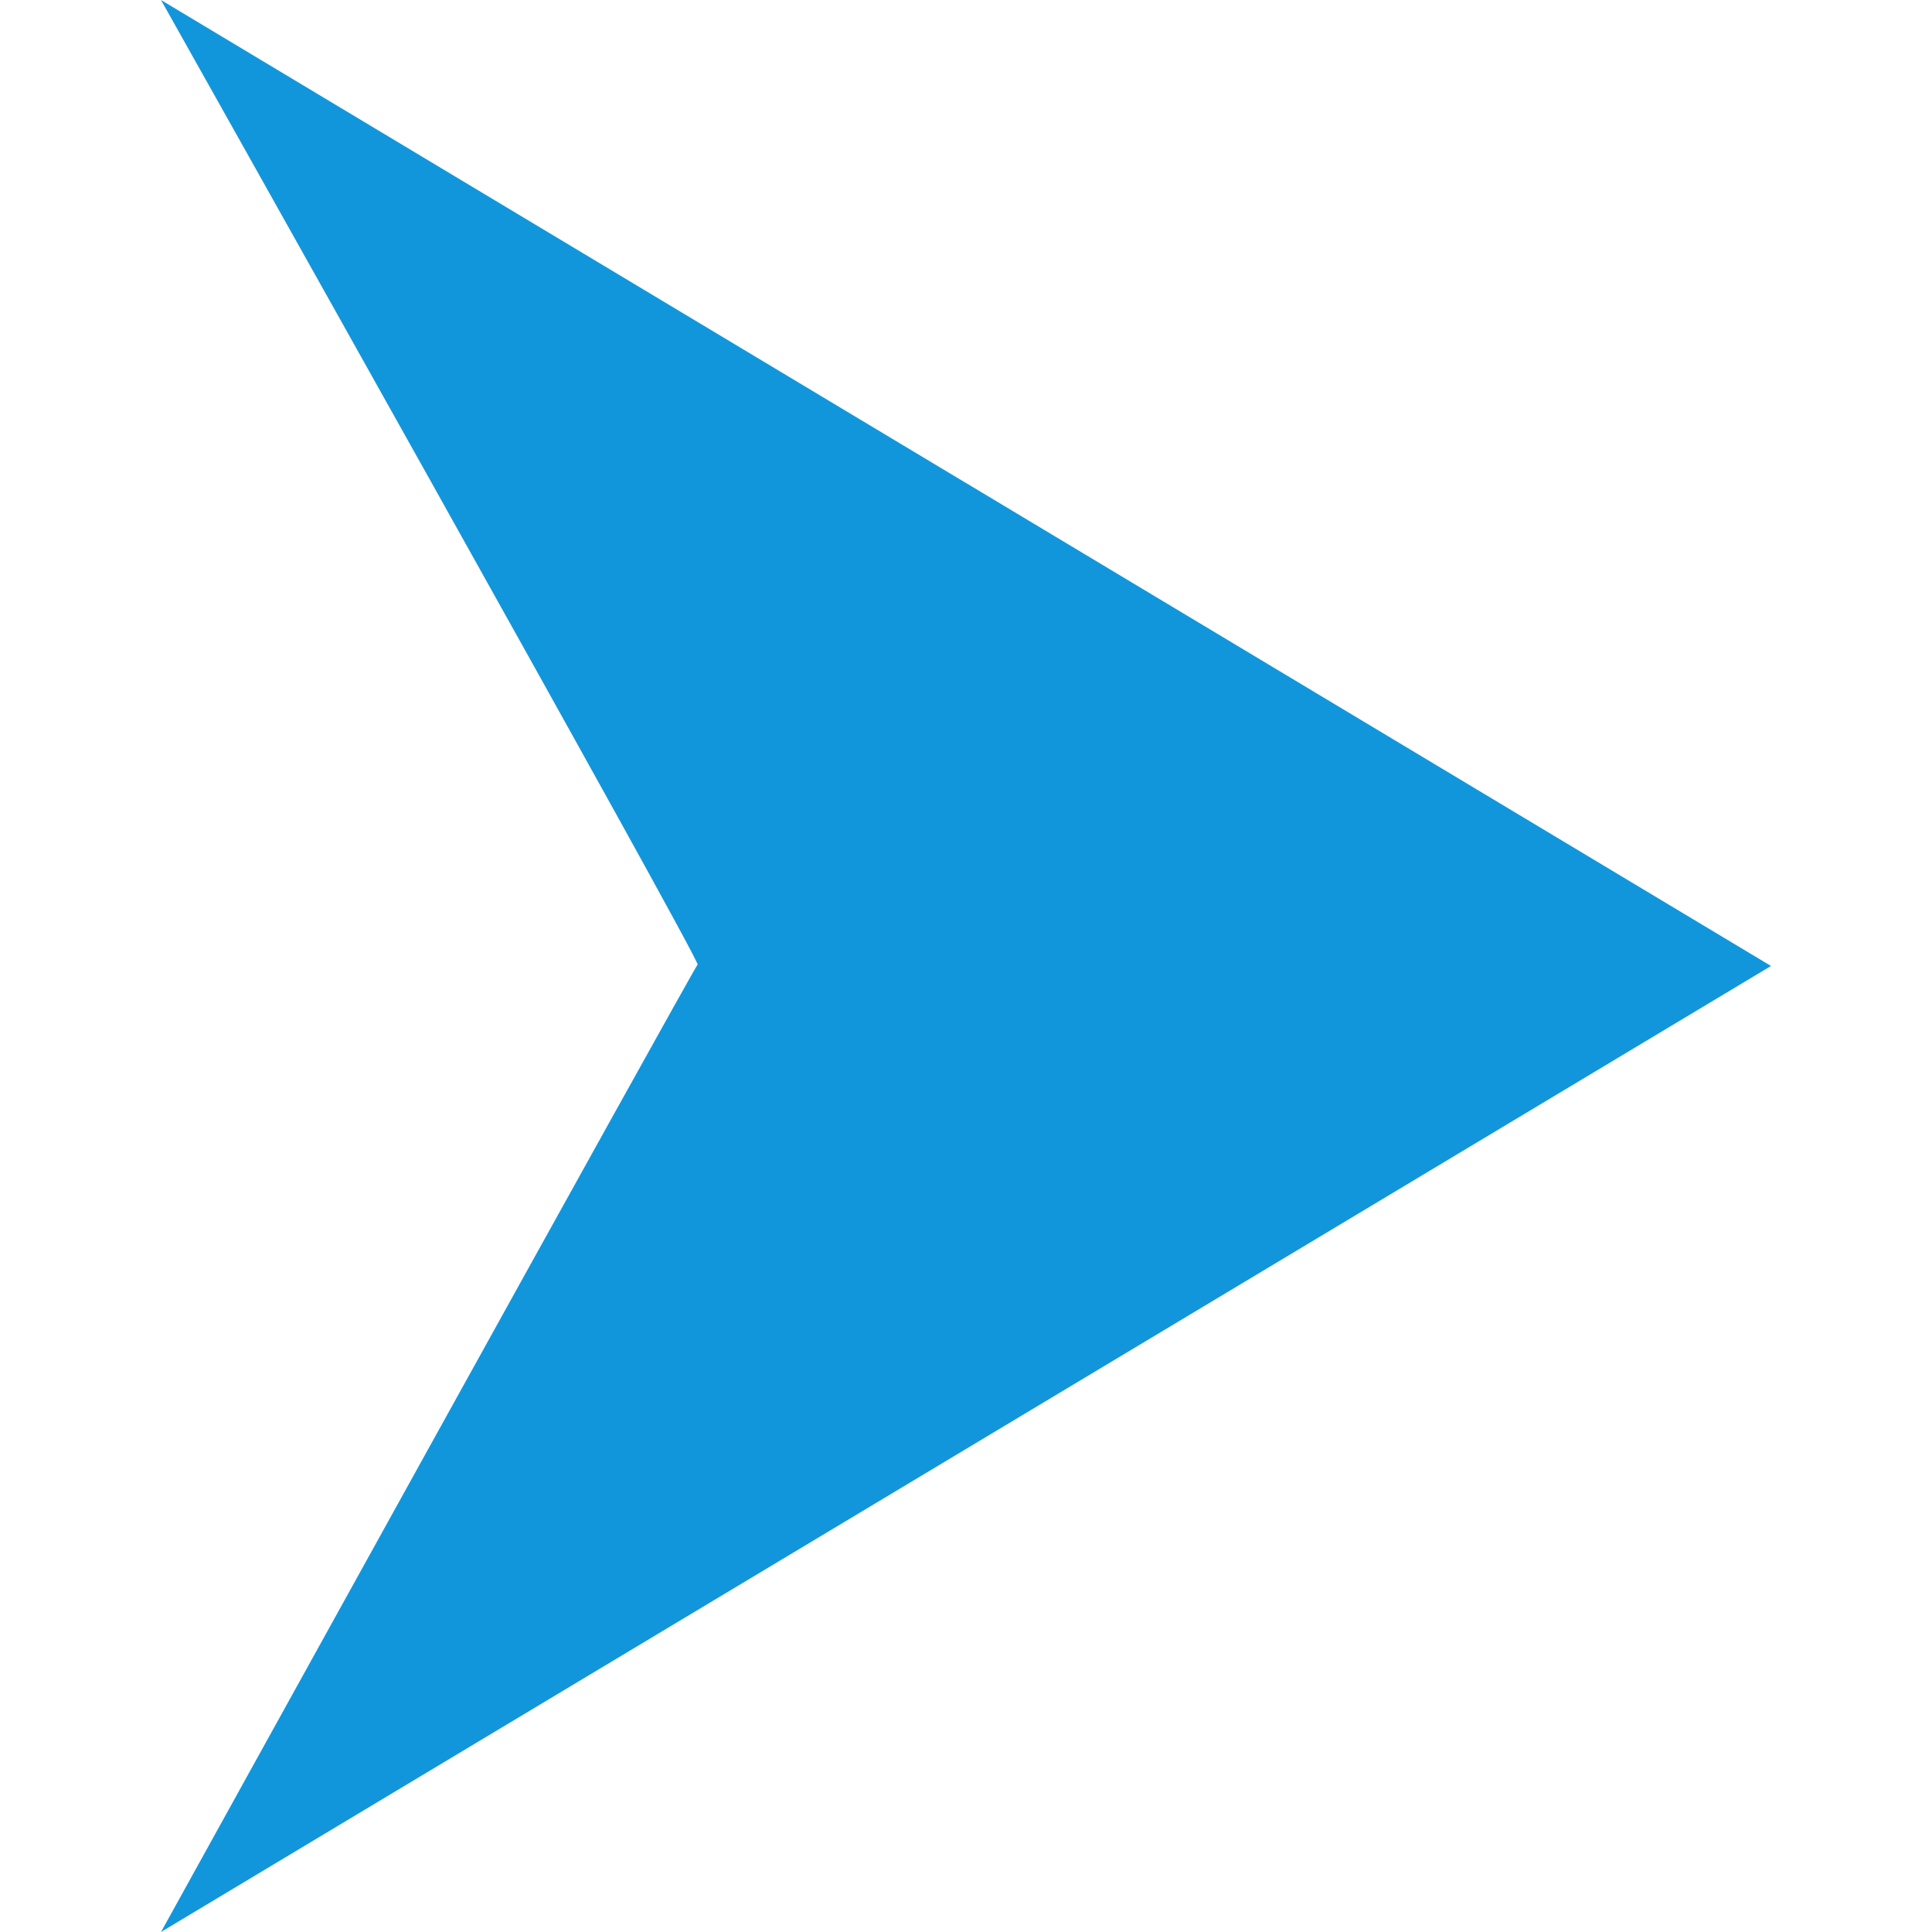 <?xml version="1.0" standalone="no"?><!DOCTYPE svg PUBLIC "-//W3C//DTD SVG 1.1//EN" "http://www.w3.org/Graphics/SVG/1.1/DTD/svg11.dtd"><svg t="1734544141919" class="icon" viewBox="0 0 1024 1024" version="1.1" xmlns="http://www.w3.org/2000/svg" p-id="11573" xmlns:xlink="http://www.w3.org/1999/xlink" width="200" height="200"><path d="M938.667 512L85.333 0s286.293 509.525 284.416 511.232S85.333 1024 85.333 1024l853.333-512" fill="#1296db" p-id="11574"></path></svg>